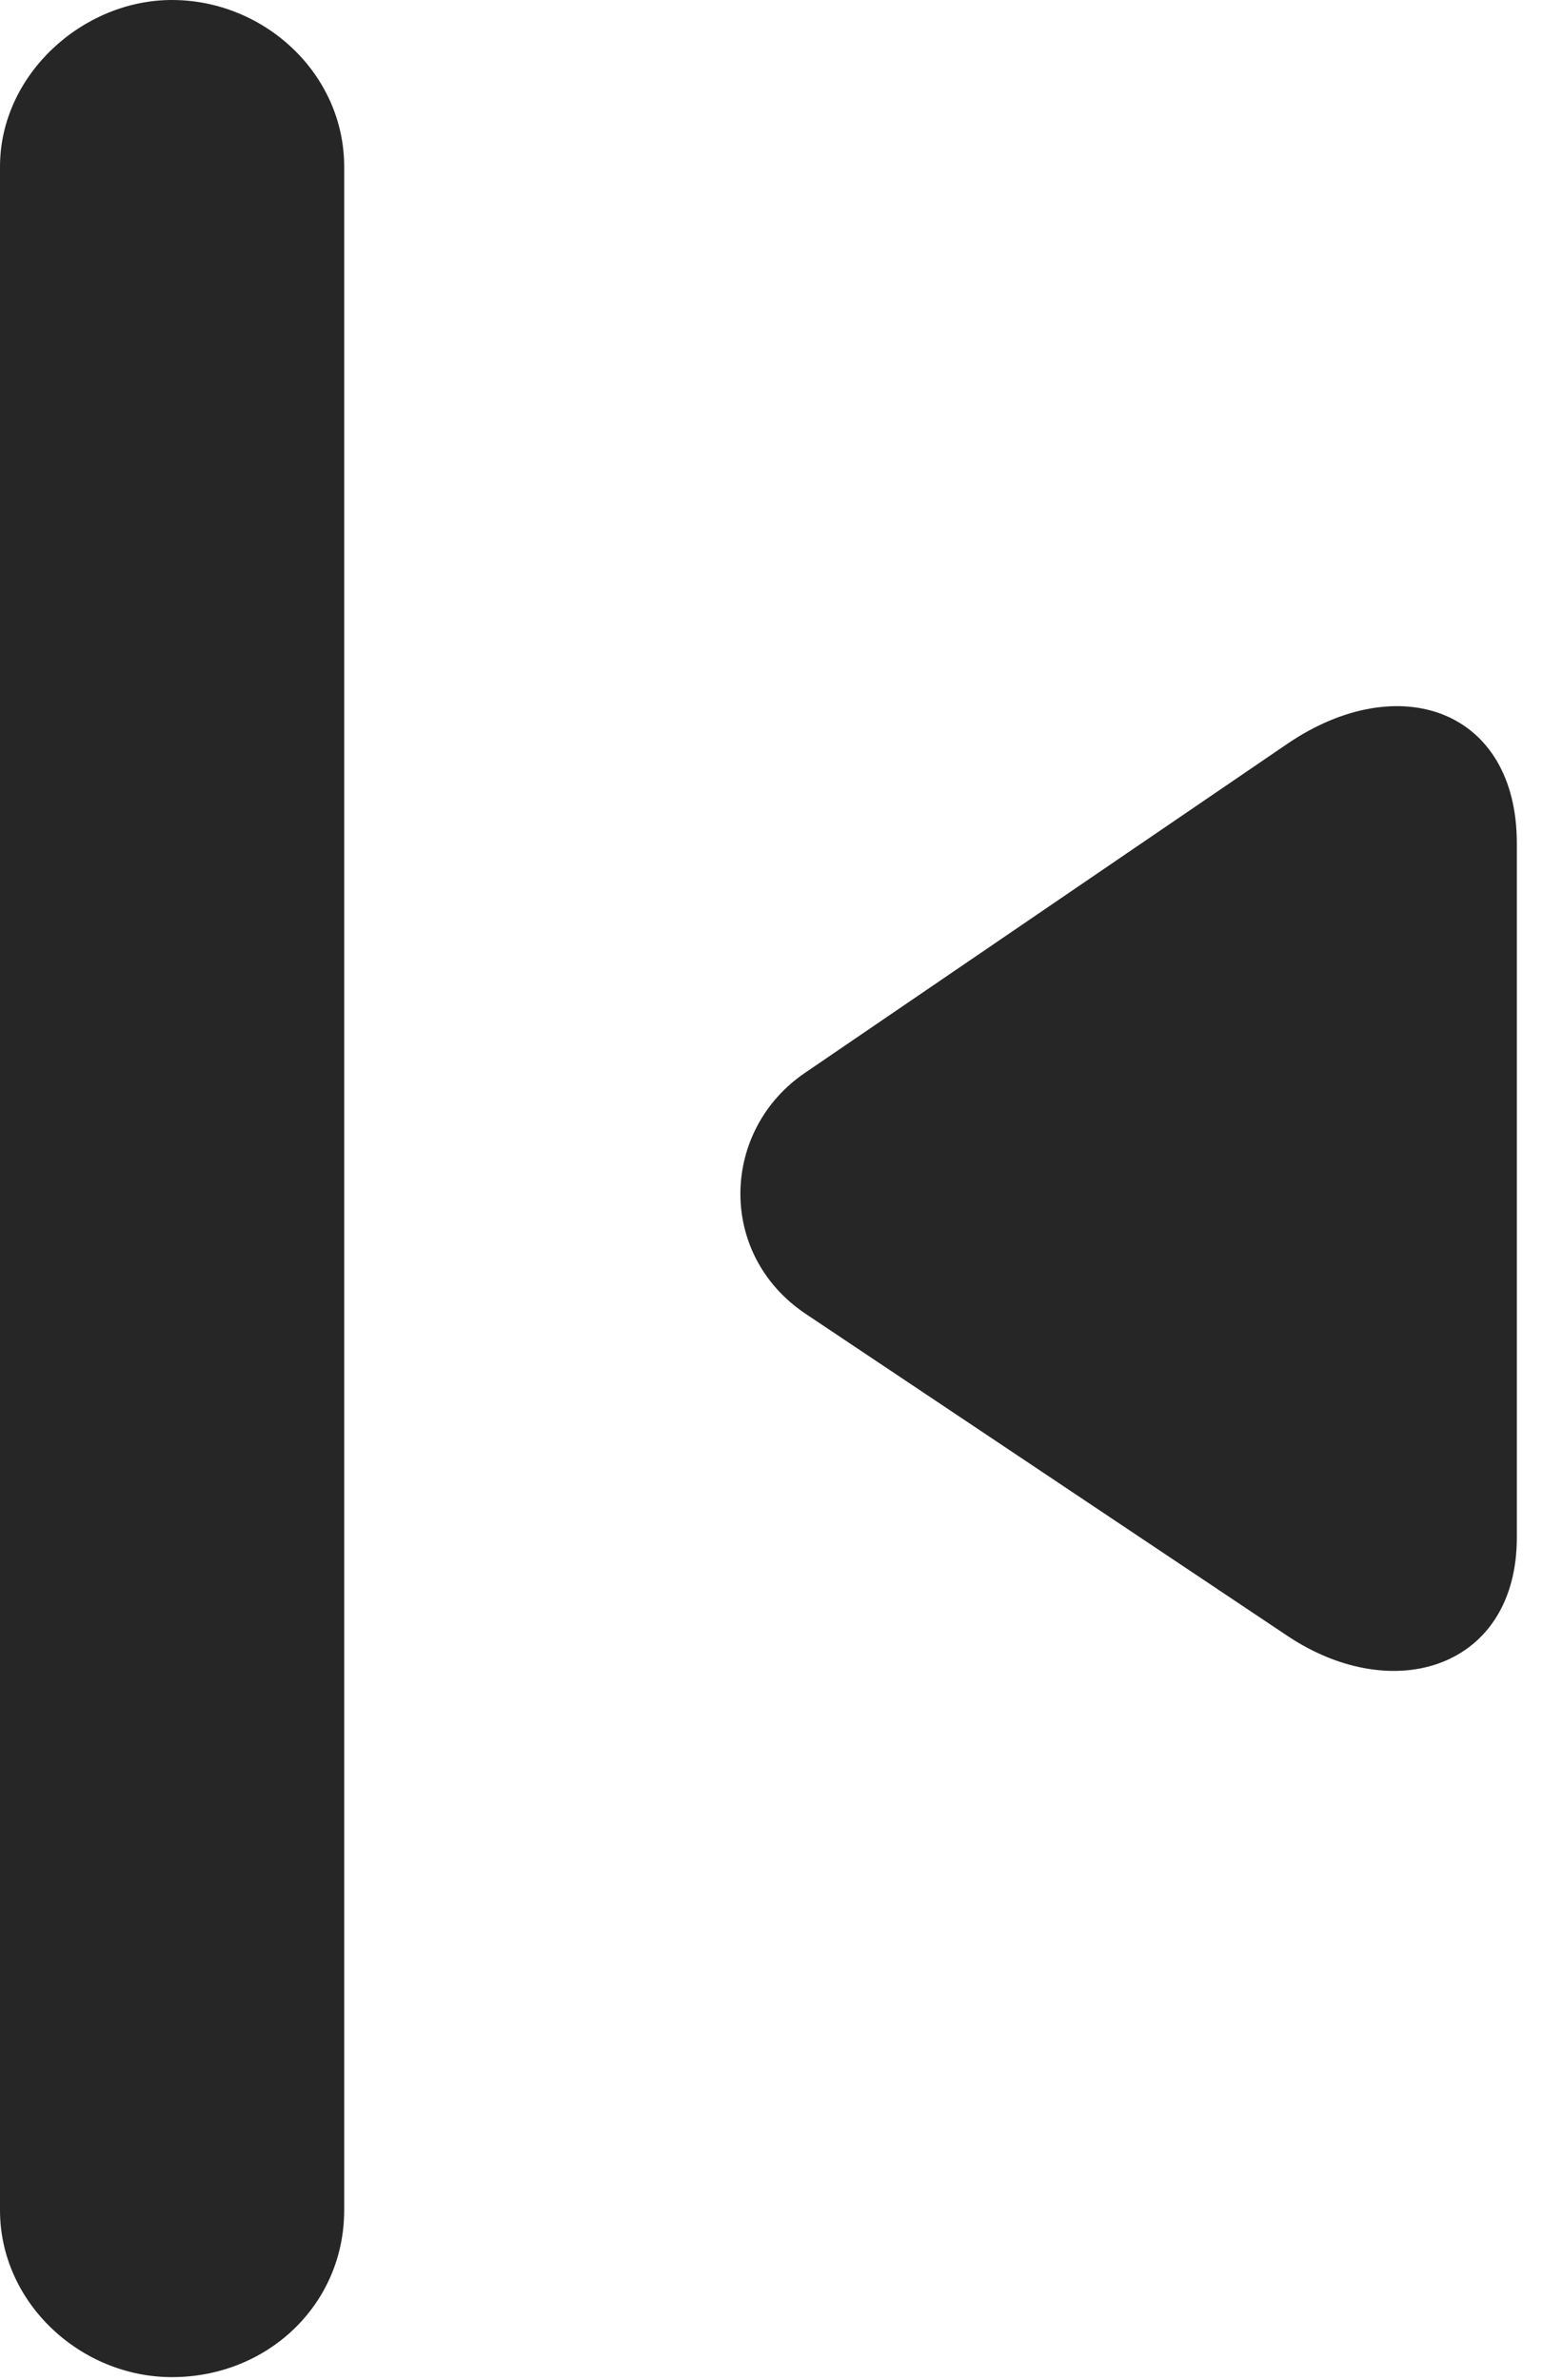 <?xml version="1.0" encoding="UTF-8"?>
<!--Generator: Apple Native CoreSVG 326-->
<!DOCTYPE svg PUBLIC "-//W3C//DTD SVG 1.1//EN" "http://www.w3.org/Graphics/SVG/1.1/DTD/svg11.dtd">
<svg version="1.1" xmlns="http://www.w3.org/2000/svg" xmlns:xlink="http://www.w3.org/1999/xlink"
       viewBox="0 0 12.521 19.07">
       <g>
              <rect height="19.07" opacity="0" width="12.521" x="0" y="0" />
              <path d="M1.378 19.049C2.141 19.049 2.759 18.471 2.759 17.711L2.759 1.336C2.759 0.59 2.118 0 1.378 0C0.663 0 0 0.598 0 1.336L0 17.711C0 18.456 0.648 19.049 1.378 19.049Z"
                     fill="currentColor" fill-opacity="0.85" />
              <path d="M10.323 13.111C11.177 13.679 12.159 13.361 12.159 12.32L12.159 6.758C12.159 5.688 11.216 5.353 10.323 5.958L6.456 8.595C5.78 9.051 5.743 10.047 6.456 10.527Z"
                     fill="currentColor" fill-opacity="0.85" />
       </g>
</svg>